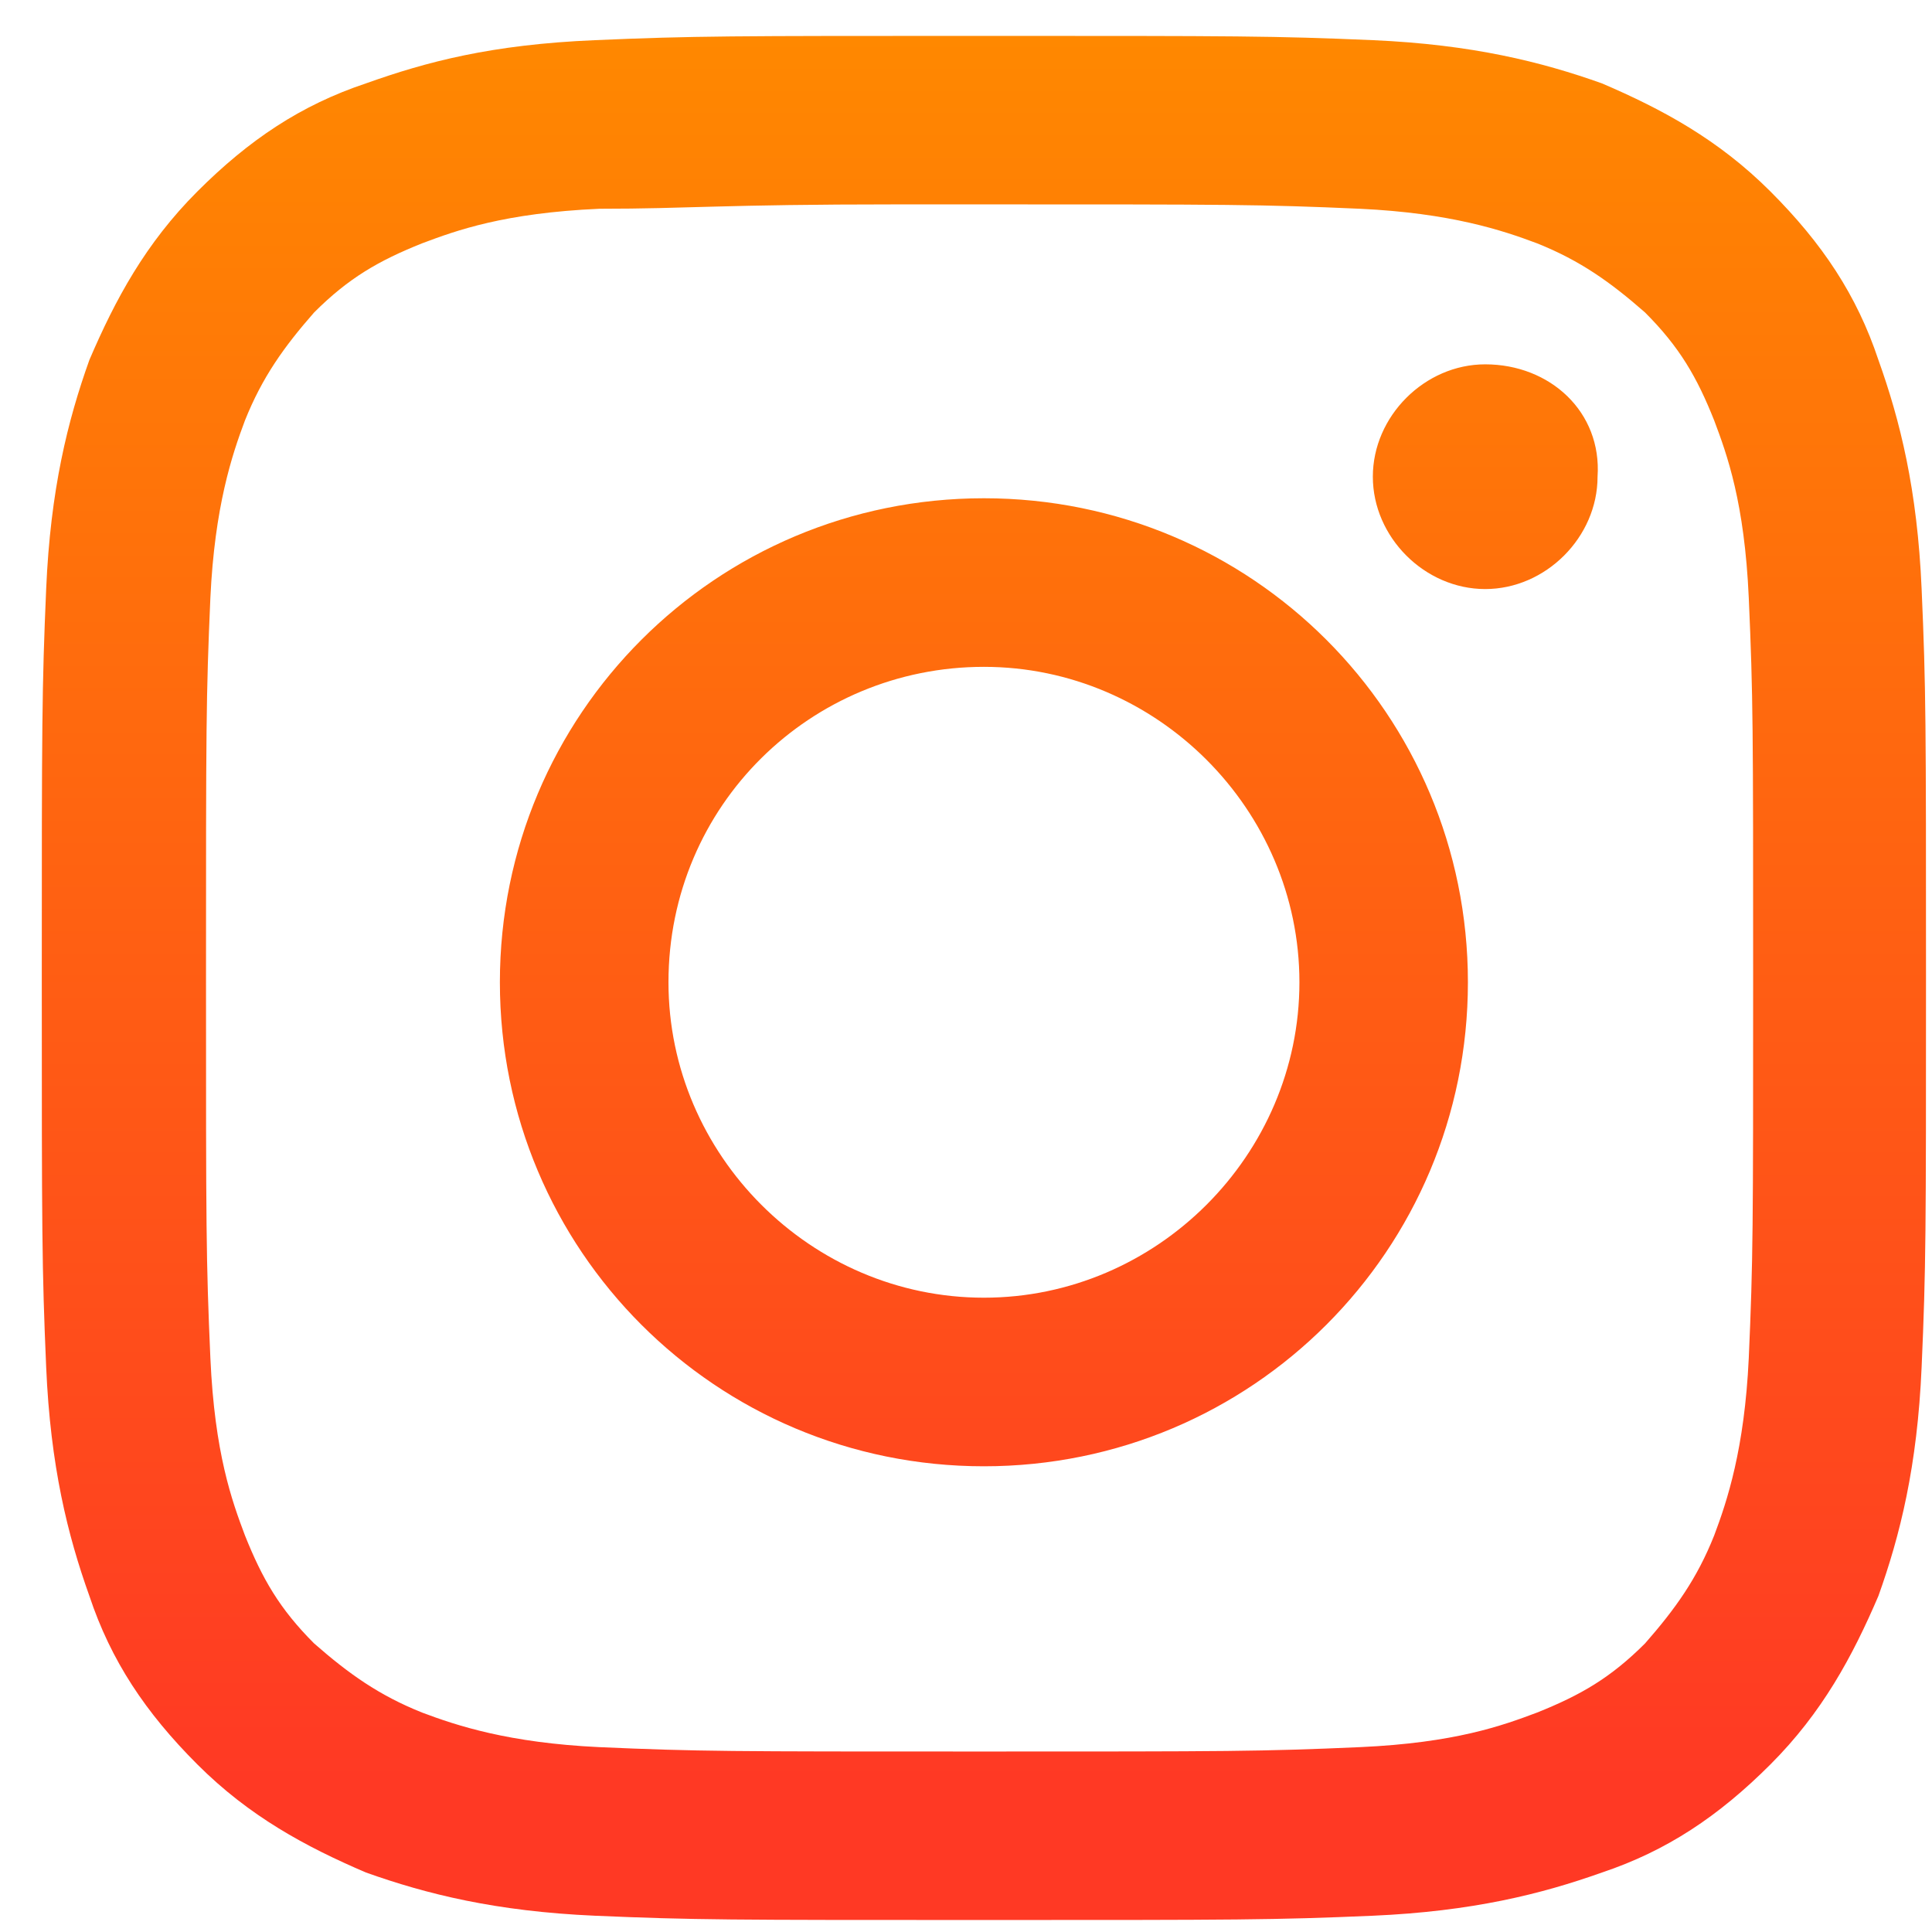 <svg width="19" height="19" viewBox="0 0 19 19" fill="none" xmlns="http://www.w3.org/2000/svg">
<path fill-rule="evenodd" clip-rule="evenodd" d="M5.851 0.395C6.829 0.353 7.169 0.353 9.676 0.353C12.184 0.353 12.524 0.353 13.501 0.395C14.479 0.438 15.159 0.608 15.754 0.82C16.349 1.075 16.901 1.373 17.411 1.883C17.921 2.393 18.261 2.903 18.473 3.54C18.686 4.135 18.856 4.815 18.898 5.793C18.941 6.77 18.941 7.11 18.941 9.618C18.941 12.125 18.941 12.465 18.898 13.443C18.856 14.42 18.686 15.1 18.473 15.695C18.218 16.29 17.921 16.842 17.411 17.352C16.901 17.862 16.391 18.202 15.754 18.415C15.159 18.627 14.479 18.797 13.501 18.84C12.524 18.882 12.184 18.882 9.676 18.882C7.169 18.882 6.829 18.882 5.851 18.84C4.874 18.797 4.194 18.627 3.599 18.415C3.004 18.16 2.451 17.862 1.941 17.352C1.431 16.842 1.091 16.332 0.879 15.695C0.666 15.1 0.496 14.42 0.454 13.443C0.412 12.465 0.411 12.125 0.411 9.618C0.411 7.11 0.412 6.77 0.454 5.793C0.496 4.815 0.666 4.135 0.879 3.54C1.134 2.945 1.431 2.393 1.941 1.883C2.451 1.373 2.961 1.033 3.599 0.82C4.194 0.608 4.831 0.438 5.851 0.395ZM8.826 2.01C8.996 2.01 9.166 2.01 9.336 2.01H9.634C12.099 2.01 12.396 2.01 13.374 2.053C14.266 2.095 14.776 2.265 15.116 2.393C15.541 2.563 15.838 2.775 16.178 3.073C16.518 3.413 16.689 3.71 16.858 4.135C16.986 4.475 17.156 4.943 17.198 5.878C17.241 6.855 17.241 7.153 17.241 9.618C17.241 12.082 17.241 12.38 17.198 13.357C17.156 14.25 16.986 14.76 16.858 15.1C16.689 15.525 16.476 15.822 16.178 16.162C15.838 16.502 15.541 16.672 15.116 16.842C14.776 16.97 14.309 17.14 13.374 17.182C12.396 17.225 12.099 17.225 9.634 17.225C7.169 17.225 6.871 17.225 5.894 17.182C5.001 17.14 4.491 16.97 4.151 16.842C3.726 16.672 3.429 16.46 3.089 16.162C2.749 15.822 2.579 15.525 2.409 15.1C2.281 14.76 2.111 14.293 2.069 13.357C2.026 12.38 2.026 12.082 2.026 9.618C2.026 7.153 2.026 6.855 2.069 5.878C2.111 4.985 2.281 4.475 2.409 4.135C2.579 3.71 2.791 3.413 3.089 3.073C3.429 2.733 3.726 2.563 4.151 2.393C4.491 2.265 4.959 2.095 5.894 2.053C6.786 2.053 7.084 2.01 8.826 2.01ZM14.606 3.583C14.011 3.583 13.501 4.093 13.501 4.688C13.501 5.283 14.011 5.793 14.606 5.793C15.201 5.793 15.711 5.283 15.711 4.688C15.754 4.05 15.243 3.583 14.606 3.583ZM4.916 9.66C4.916 7.025 7.041 4.9 9.676 4.9C12.311 4.9 14.436 7.025 14.436 9.66C14.436 12.295 12.311 14.42 9.676 14.42C7.041 14.42 4.916 12.295 4.916 9.66ZM9.676 6.558C11.376 6.558 12.779 7.96 12.779 9.66C12.779 11.36 11.376 12.762 9.676 12.762C7.976 12.762 6.574 11.36 6.574 9.66C6.574 7.918 7.976 6.558 9.676 6.558Z" fill="url(#paint0_linear_219_1050)"/>
<defs>
<linearGradient id="paint0_linear_219_1050" x1="9.676" y1="0.353" x2="9.676" y2="18.882" gradientUnits="userSpaceOnUse">
<stop stop-color="#FF8800"/>
<stop offset="0.927" stop-color="#FF3924"/>
</linearGradient>
</defs>
</svg>

